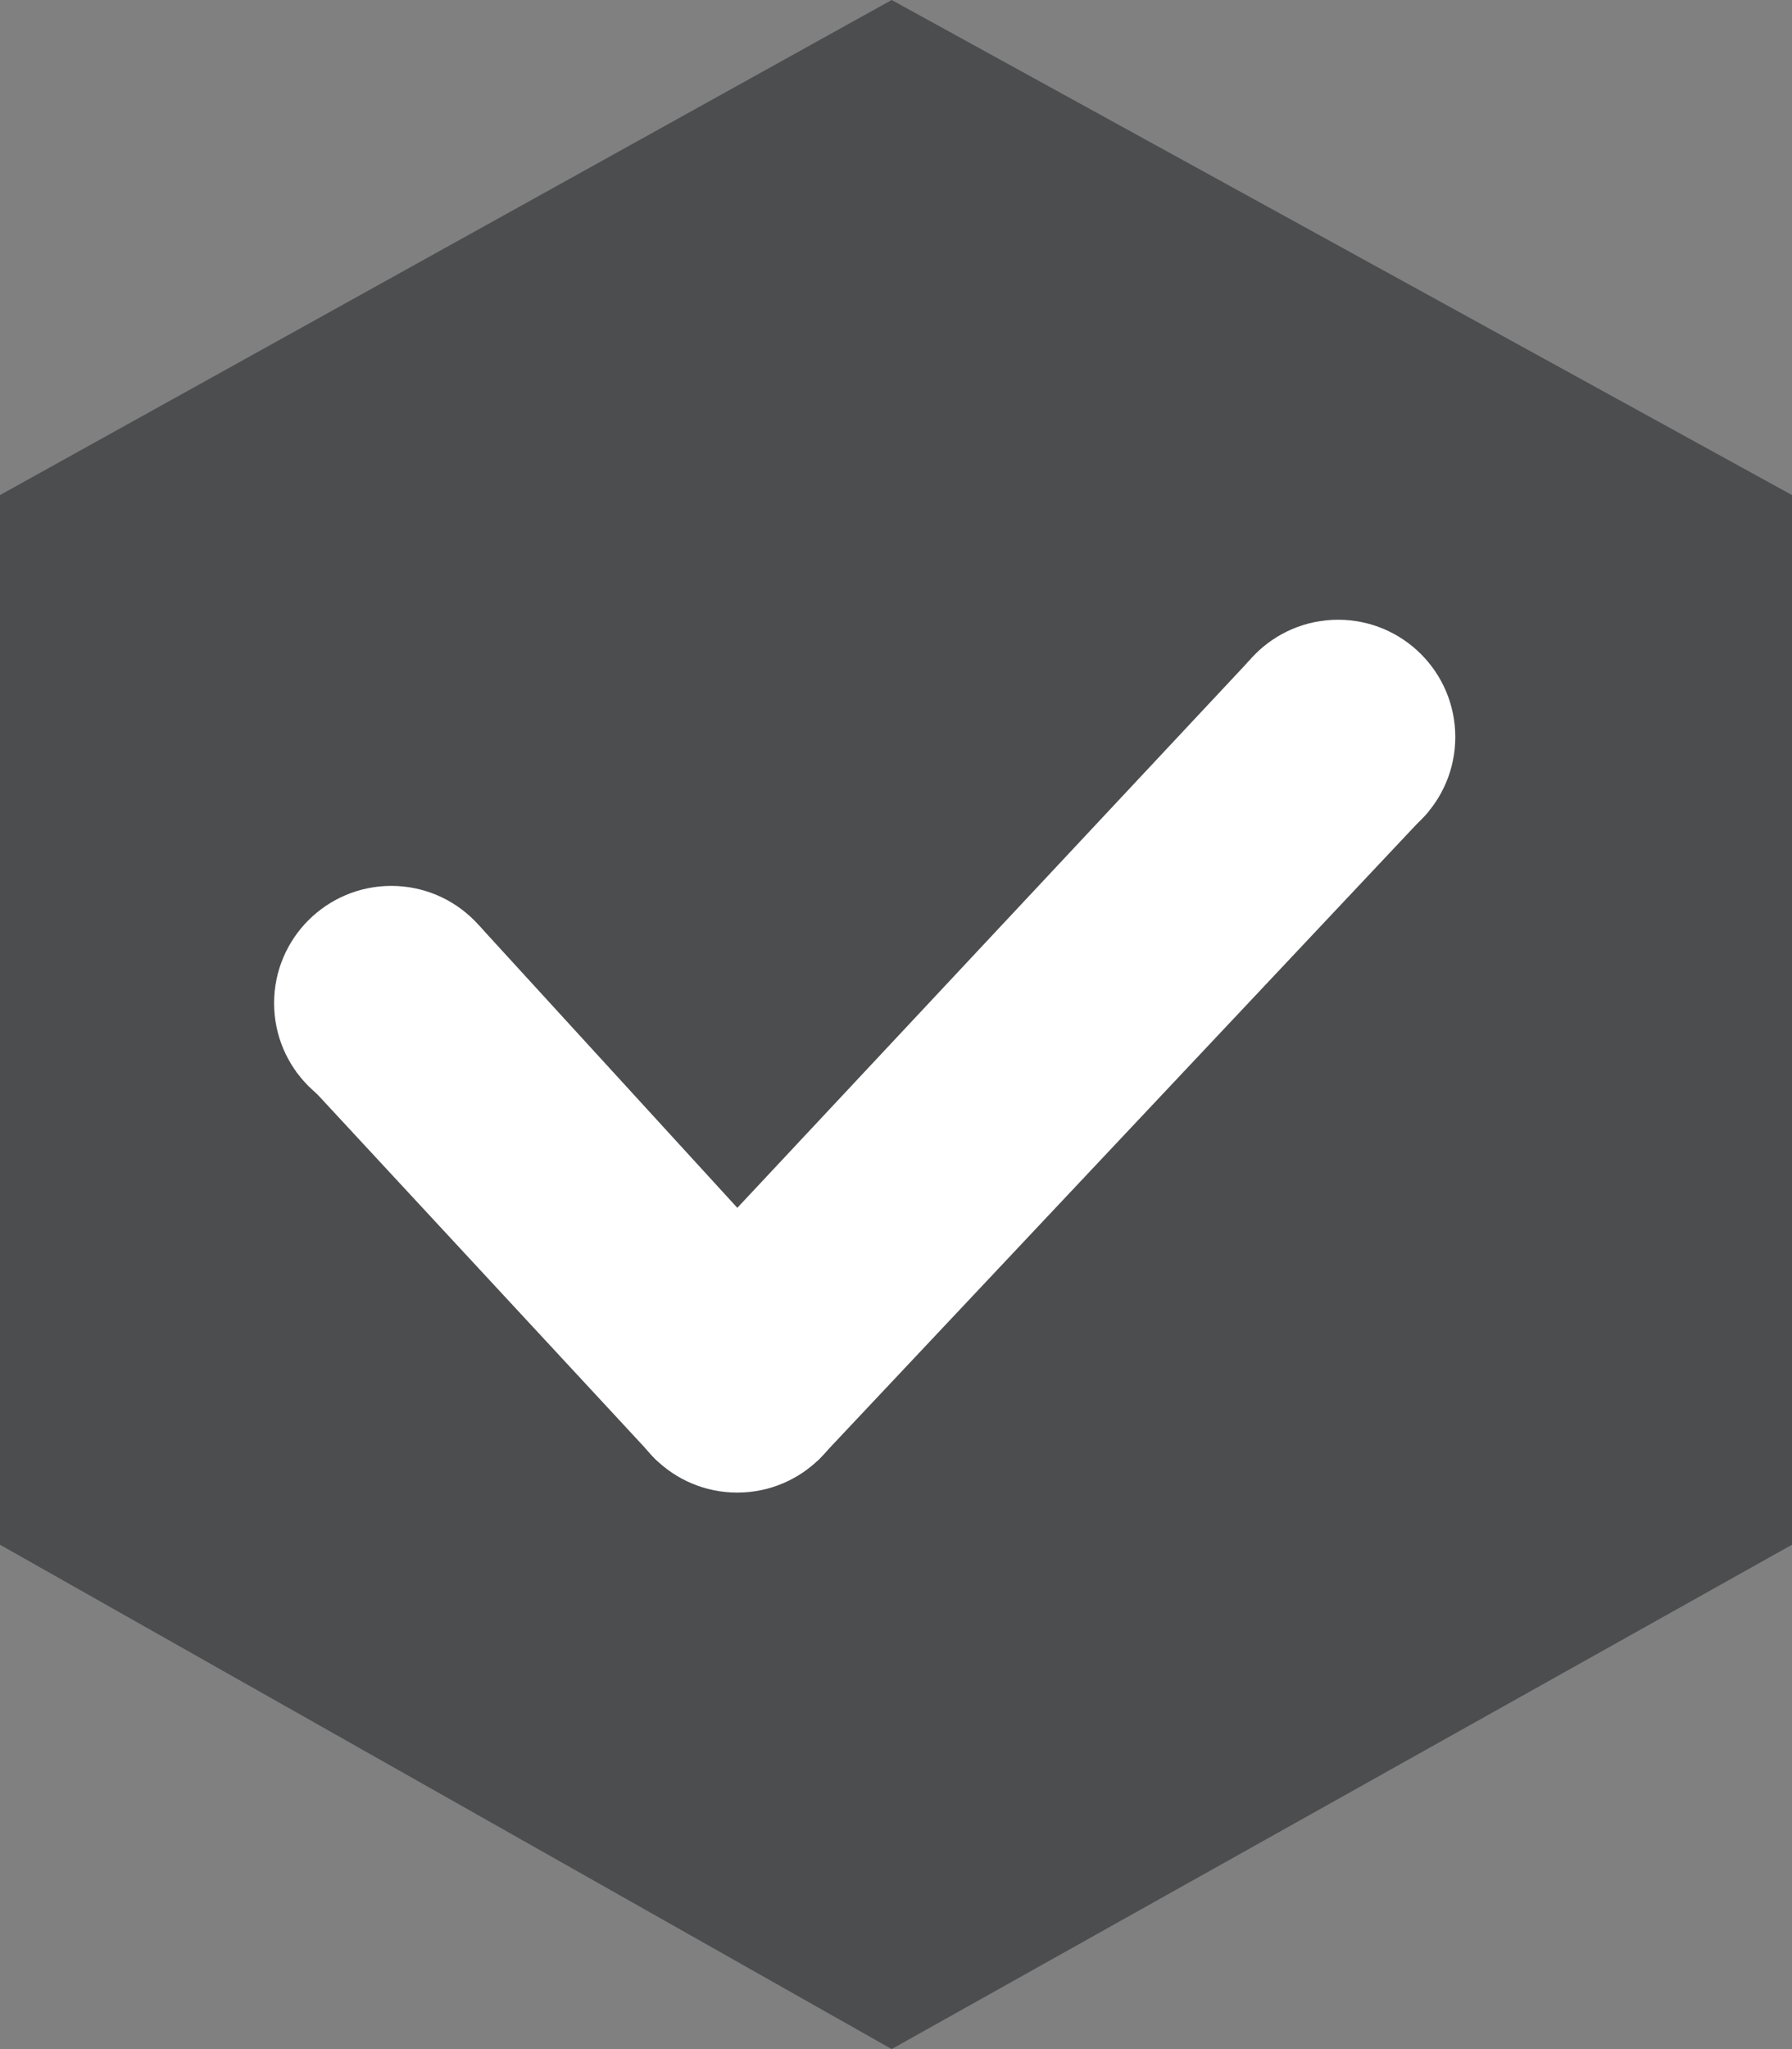 <svg id="Layer_3" data-name="Layer 3" xmlns="http://www.w3.org/2000/svg" viewBox="0 0 321.13 367"><rect x="0" y="0" width="321.13" height="367" fill="#808080" stroke="none"/><defs><style>.cls-1{fill:#4c4d4f;}.cls-2{fill:#fff;}.cls-3{fill:#515151;}</style></defs><title>Availability_icon</title><polygon class="cls-1" points="159.79 0 0 88.67 0 276.67 159.79 367 321.13 276.67 321.13 88.67 159.79 0"/><circle class="cls-2" cx="70.12" cy="179.67" r="21"/><circle class="cls-2" cx="239.79" cy="132" r="21"/><circle class="cls-2" cx="132.12" cy="246.33" r="21"/><polyline class="cls-2" points="85.85 165.76 132.13 216.33 223.85 118.34 256.01 145.34 146.54 261.6 117.7 261.6 53.04 191.87"/><line class="cls-3" x1="160.56" y2="88.67"/></svg>